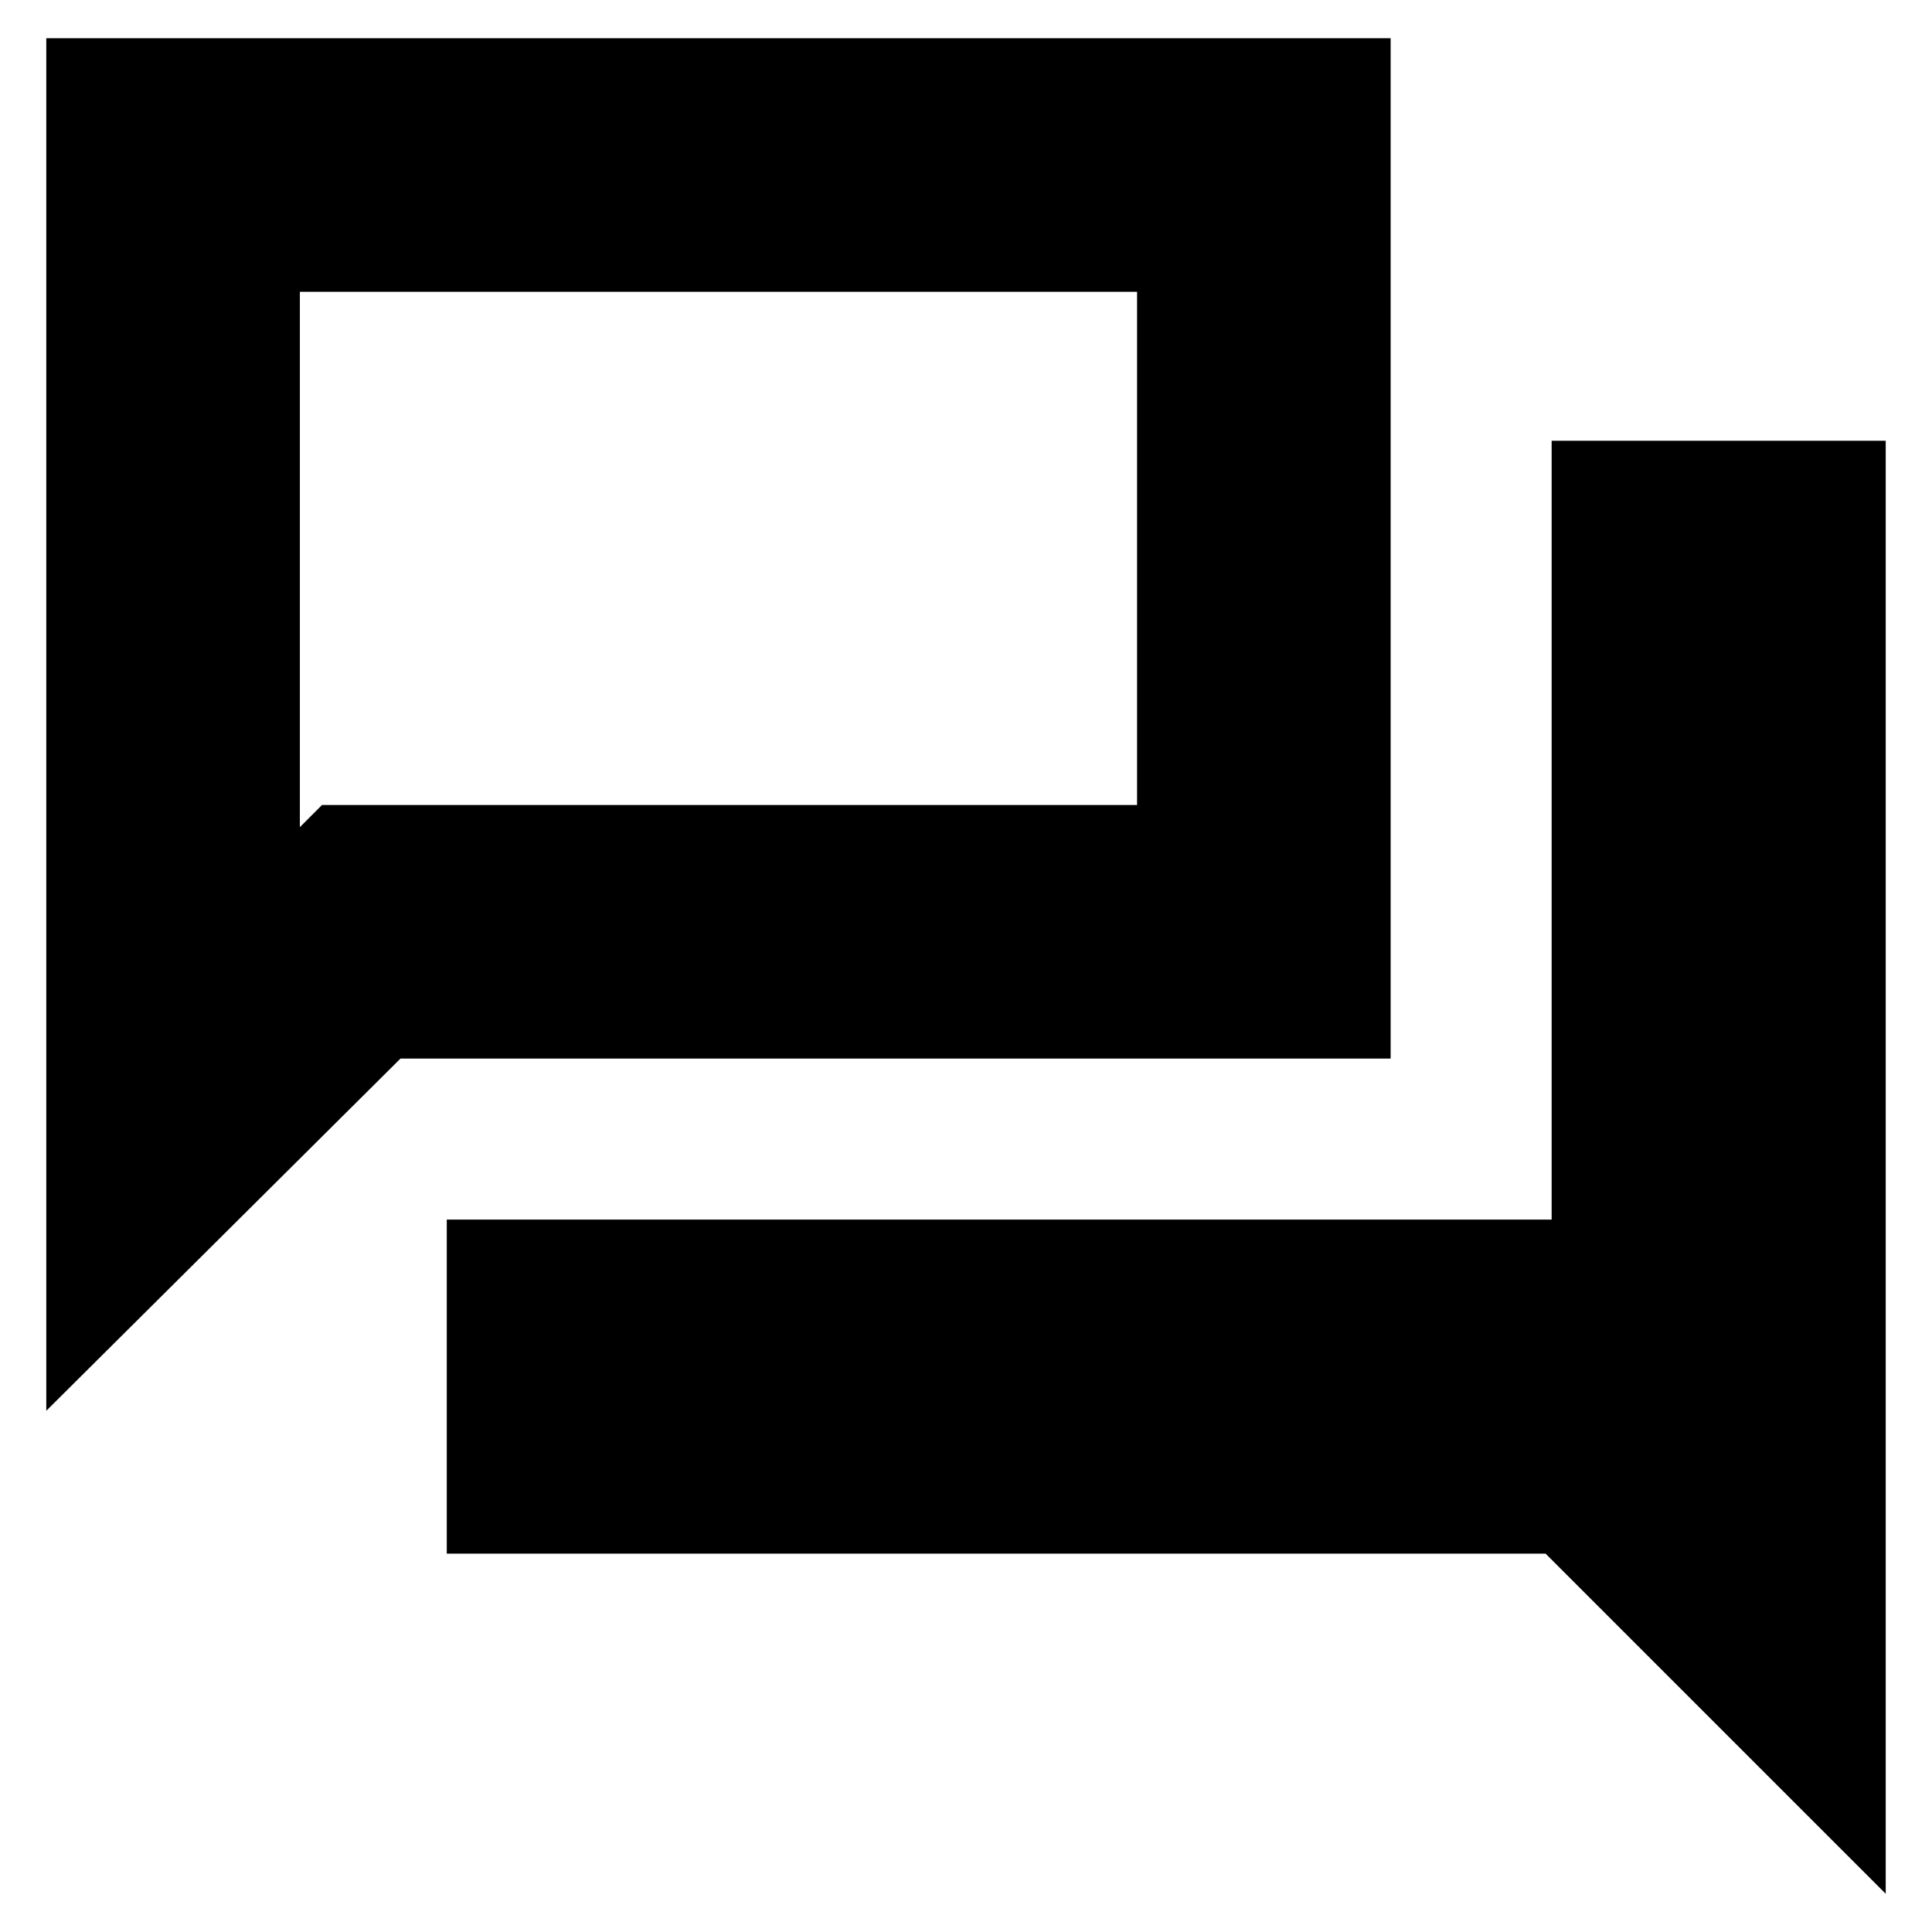 <svg xmlns="http://www.w3.org/2000/svg" height="24" width="24"><path d="M.575 17.525V.475h16.7V13.15h-12.3ZM5.55 19.3v-4.15h13.725V5.475h4.15v18.05L19.2 19.3Zm8.575-15.675h-10.4v6.65L4 10h10.125Zm-10.4 0v6.65Z"/></svg>